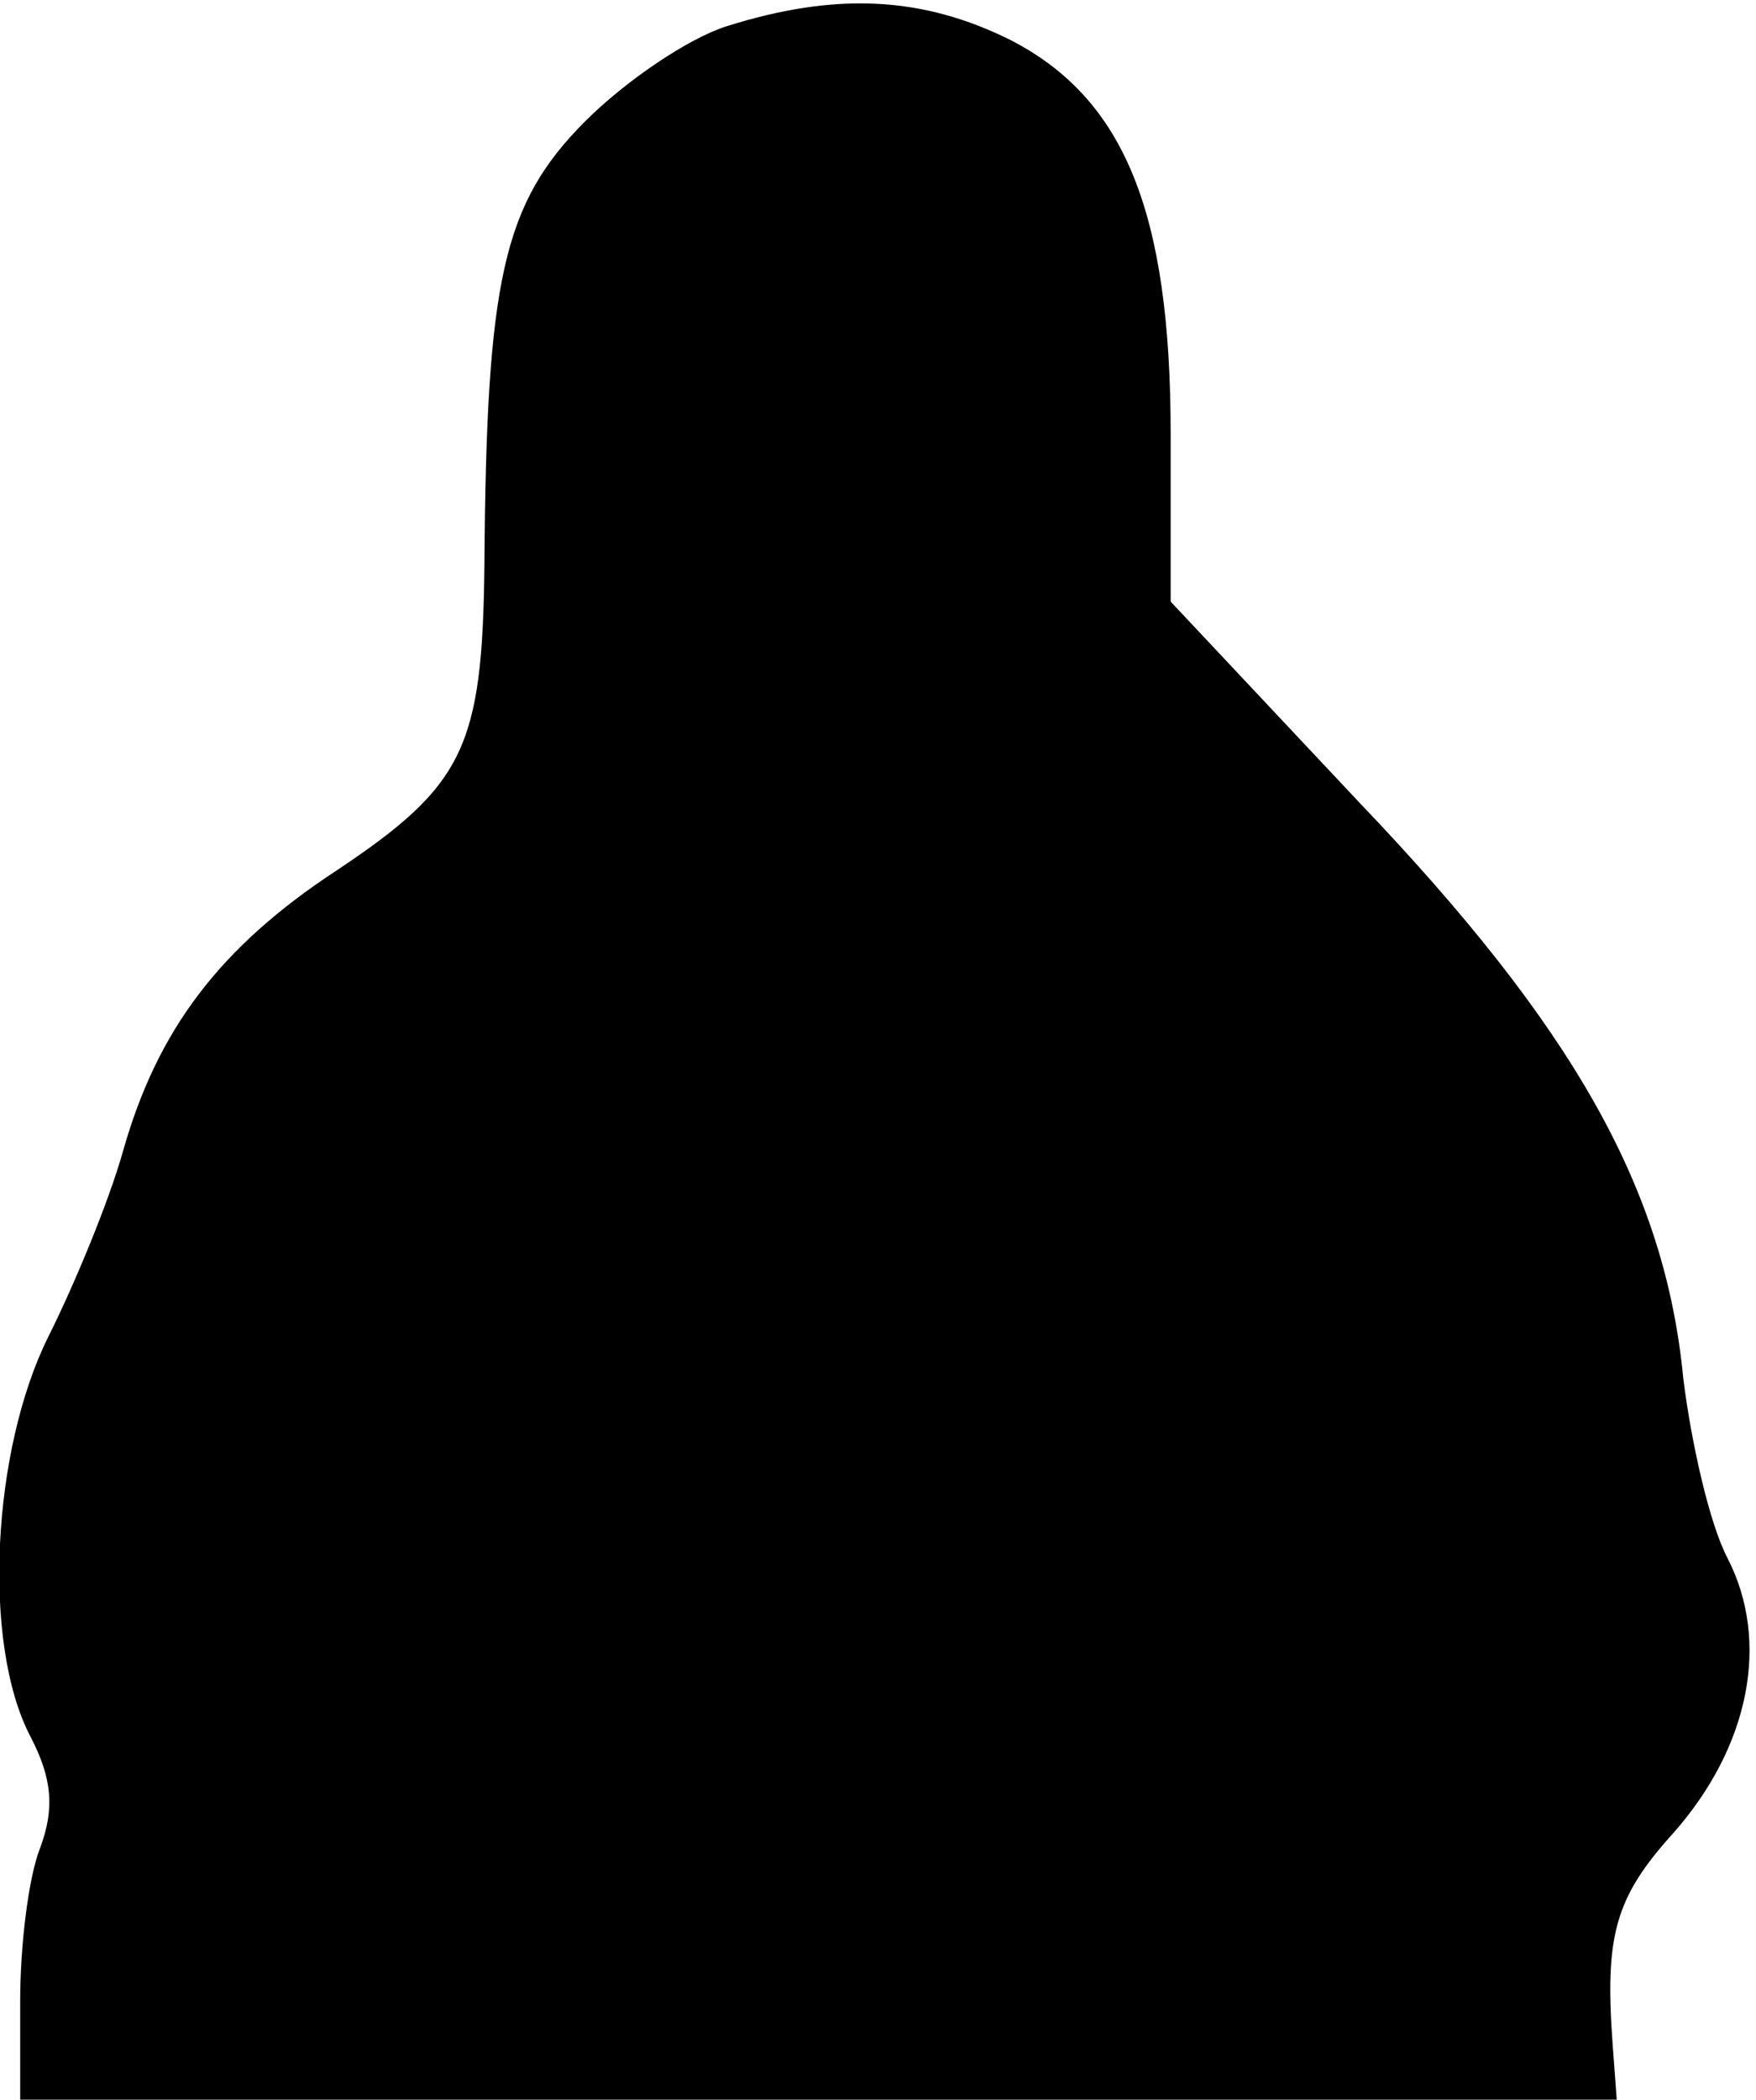 <?xml version="1.0" standalone="no"?>
<!DOCTYPE svg PUBLIC "-//W3C//DTD SVG 20010904//EN"
 "http://www.w3.org/TR/2001/REC-SVG-20010904/DTD/svg10.dtd">
<svg version="1.0" xmlns="http://www.w3.org/2000/svg"
 width="87pt" height="104pt" viewBox="0 0 87 104"
 preserveAspectRatio="xMidYMid meet">
<g transform="translate(0,104) scale(0.1,-0.1)"
fill="#000000" stroke="none">
<path fill="#000000" stroke="none" d="M360 1027 c-19 -6 -50 -27 -70 -47 -41
-41 -49 -79 -50 -220 -1 -90 -10 -109 -73 -151 -58 -38 -89 -79 -106 -139 -7
-25 -24 -66 -37 -92 -28 -56 -33 -152 -9 -198 11 -21 12 -36 5 -55 -6 -15 -10
-49 -10 -76 l0 -49 396 0 395 0 -2 27 c-4 54 1 73 30 105 38 43 48 95 27 136
-9 17 -18 57 -22 89 -9 94 -54 174 -161 286 l-93 99 0 83 c0 110 -23 166 -79
195 -44 22 -87 24 -141 7z"/>
</g>
</svg>
